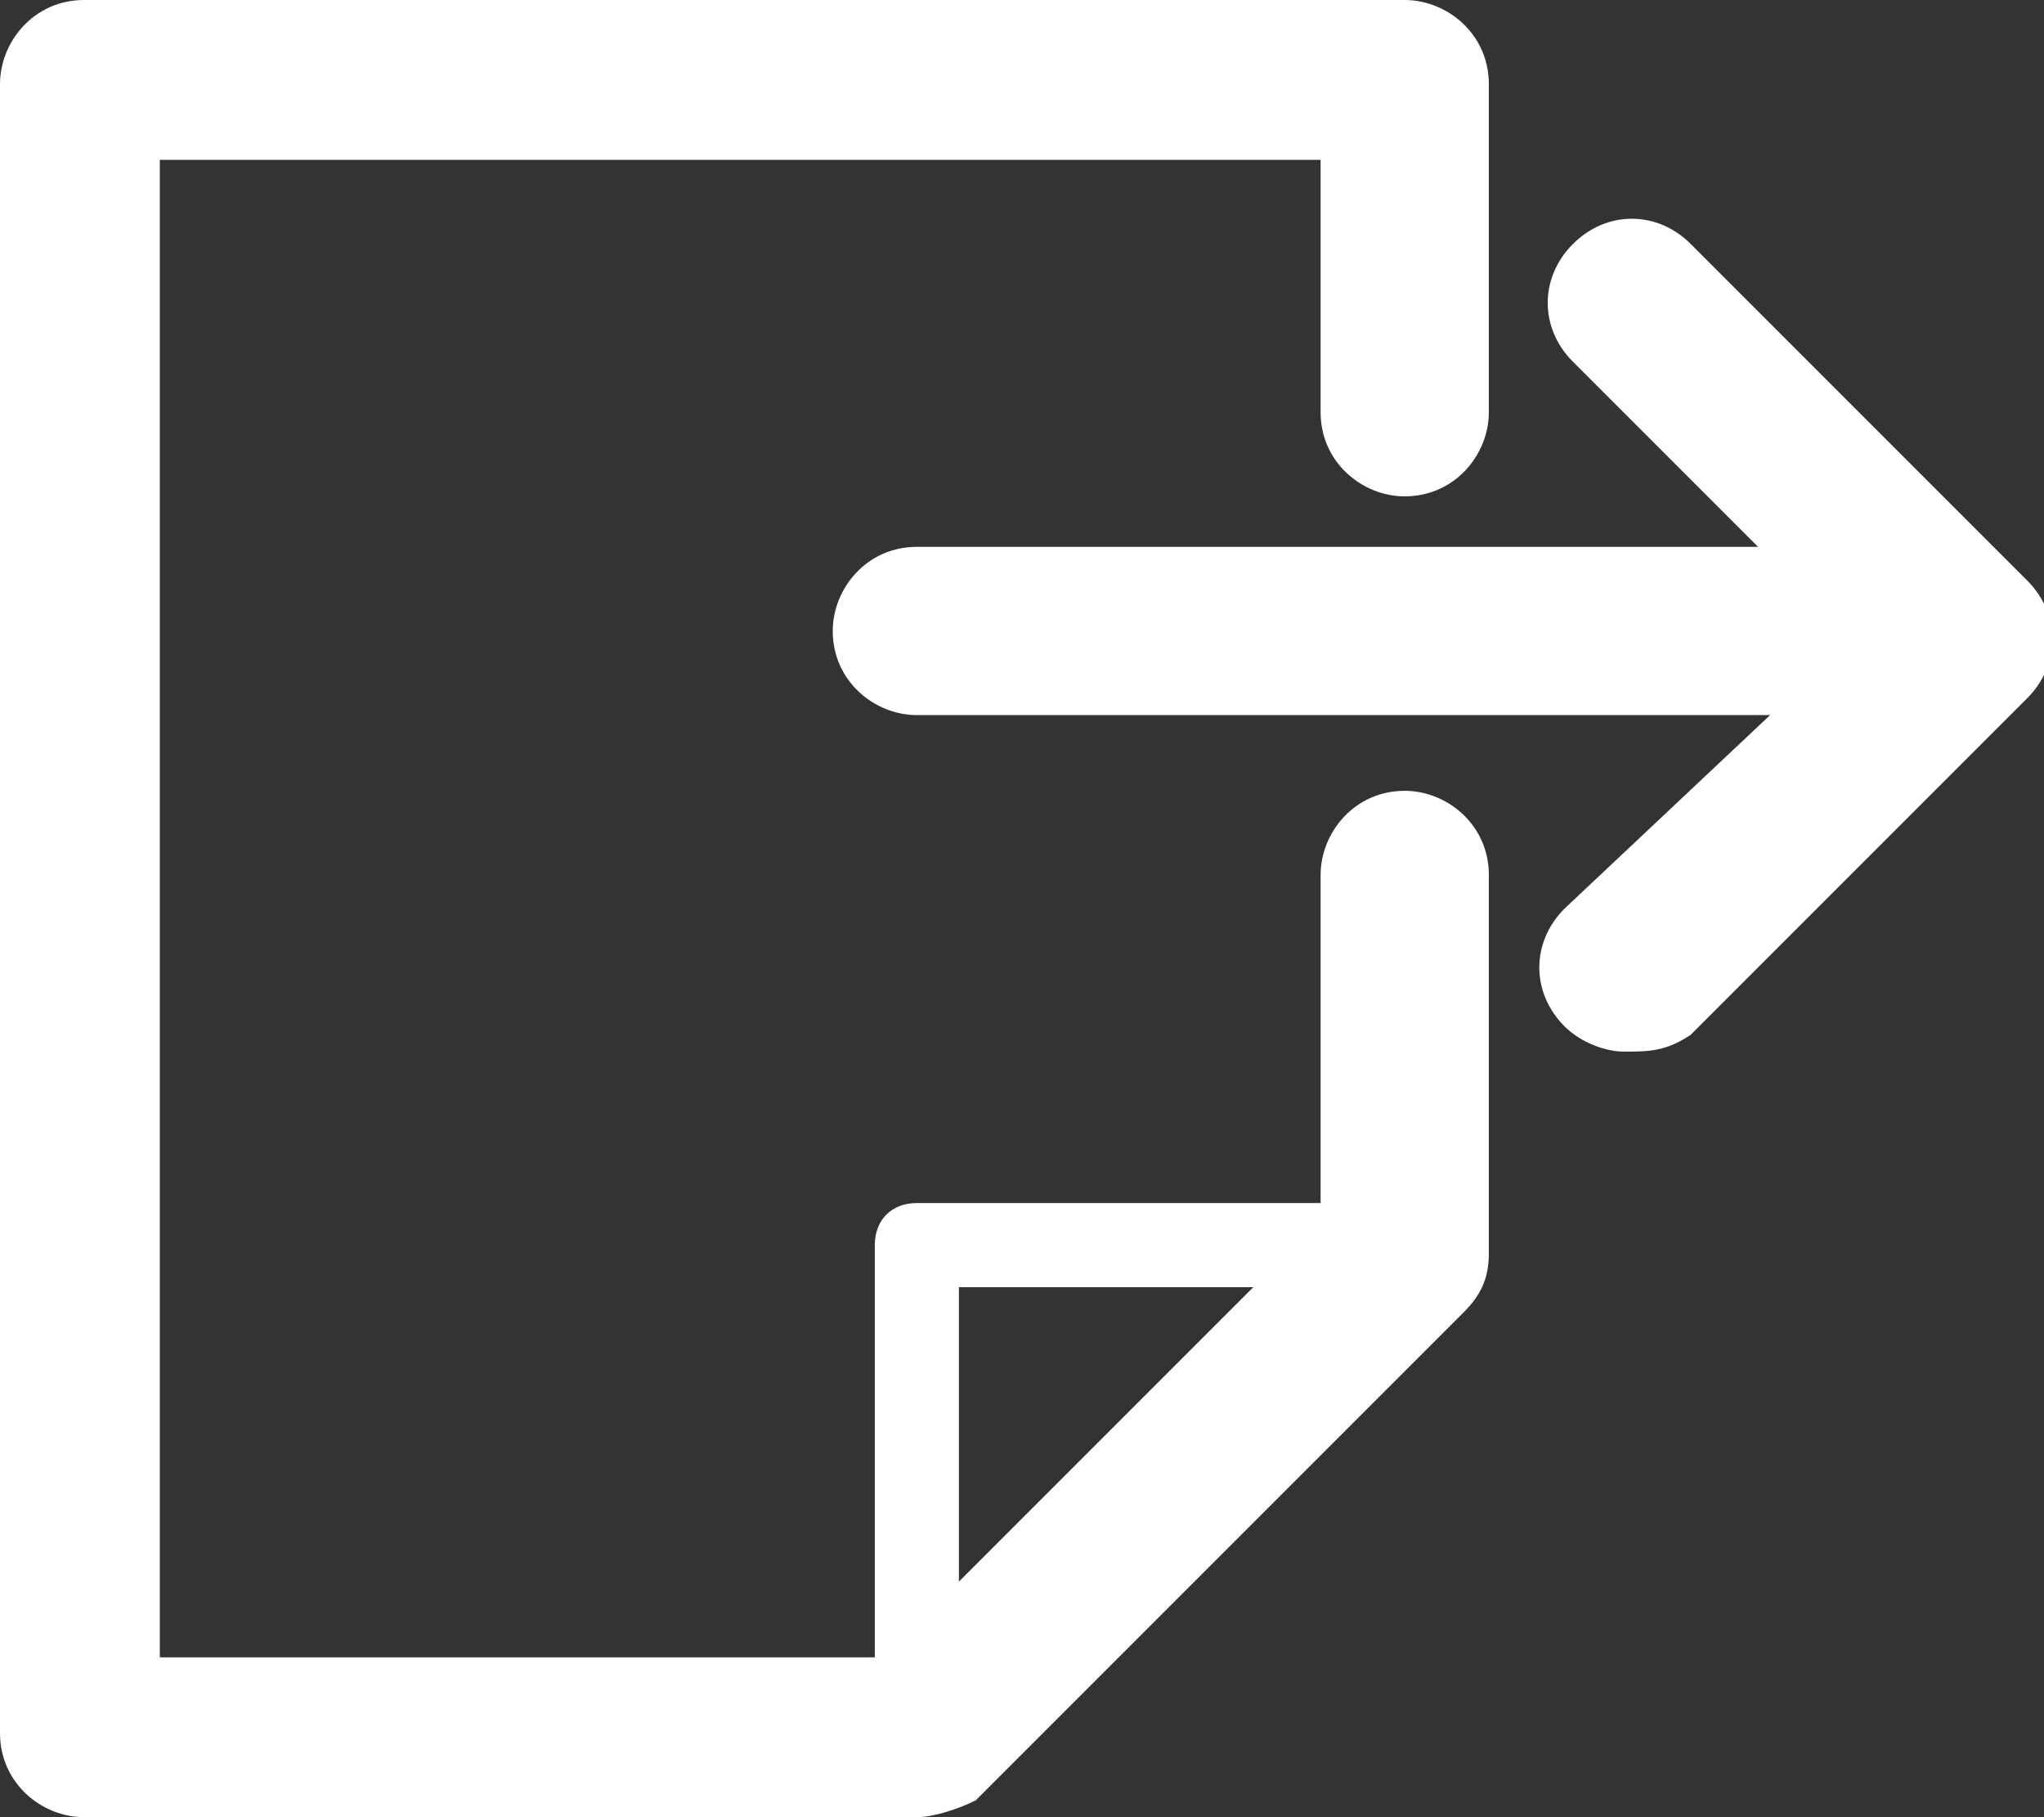 <?xml version="1.0" encoding="utf-8"?>
<!-- Generator: Adobe Illustrator 18.1.1, SVG Export Plug-In . SVG Version: 6.00 Build 0)  -->
<svg version="1.1" id="Layer_1" xmlns="http://www.w3.org/2000/svg" xmlns:xlink="http://www.w3.org/1999/xlink" x="0px" y="0px"
	 width="24.3px" height="21.6px" viewBox="0 0 24.3 21.6" enable-background="new 0 0 24.3 21.6" xml:space="preserve">
<rect x="0" y="0" width="24.3" height="21.6" fill="#333333" stroke="none"/>
<g>
	<g>
		<g>
			<path fill="#FFFFFF" d="M10.9,21.1c-0.3,0-0.5-0.2-0.5-0.5v-5.8c0-0.3,0.2-0.5,0.5-0.5h5.8c0.3,0,0.5,0.2,0.5,0.5
				c0,0.3-0.2,0.5-0.5,0.5h-5.3v5.3C11.3,20.9,11.1,21.1,10.9,21.1L10.9,21.1z"/>
		</g>
		<g>
			<path fill="#FFFFFF" d="M10.9,21.6H1c-0.5,0-1-0.4-1-1V1c0-0.5,0.4-1,1-1h15.7c0.5,0,1,0.4,1,1v3.9c0,0.5-0.4,1-1,1
				c-0.5,0-1-0.4-1-1V1.9H1.9v17.8h8.6l5.2-5.2v-4.1c0-0.5,0.4-1,1-1c0.5,0,1,0.4,1,1v4.5c0,0.3-0.1,0.5-0.3,0.7l-5.8,5.8
				C11.4,21.5,11.1,21.6,10.9,21.6L10.9,21.6z"/>
		</g>
	</g>
	<g>
		<g>
			<path fill="#FFFFFF" d="M19.3,12.5c-0.2,0-0.5-0.1-0.7-0.3c-0.4-0.4-0.4-1,0-1.4L22,7.6l-3.3-3.3c-0.4-0.4-0.4-1,0-1.4
				c0.4-0.4,1-0.4,1.4,0l4,4c0.4,0.4,0.4,1,0,1.4l-4,4C19.8,12.5,19.6,12.5,19.3,12.5L19.3,12.5z"/>
		</g>
		<g>
			<path fill="#FFFFFF" d="M10.9,8.5c-0.5,0-1-0.4-1-1c0-0.5,0.4-1,1-1l11.4,0c0.5,0,1,0.4,1,1c0,0.5-0.4,1-1,1L10.9,8.5L10.9,8.5z"
				/>
		</g>
	</g>
</g>
</svg>
